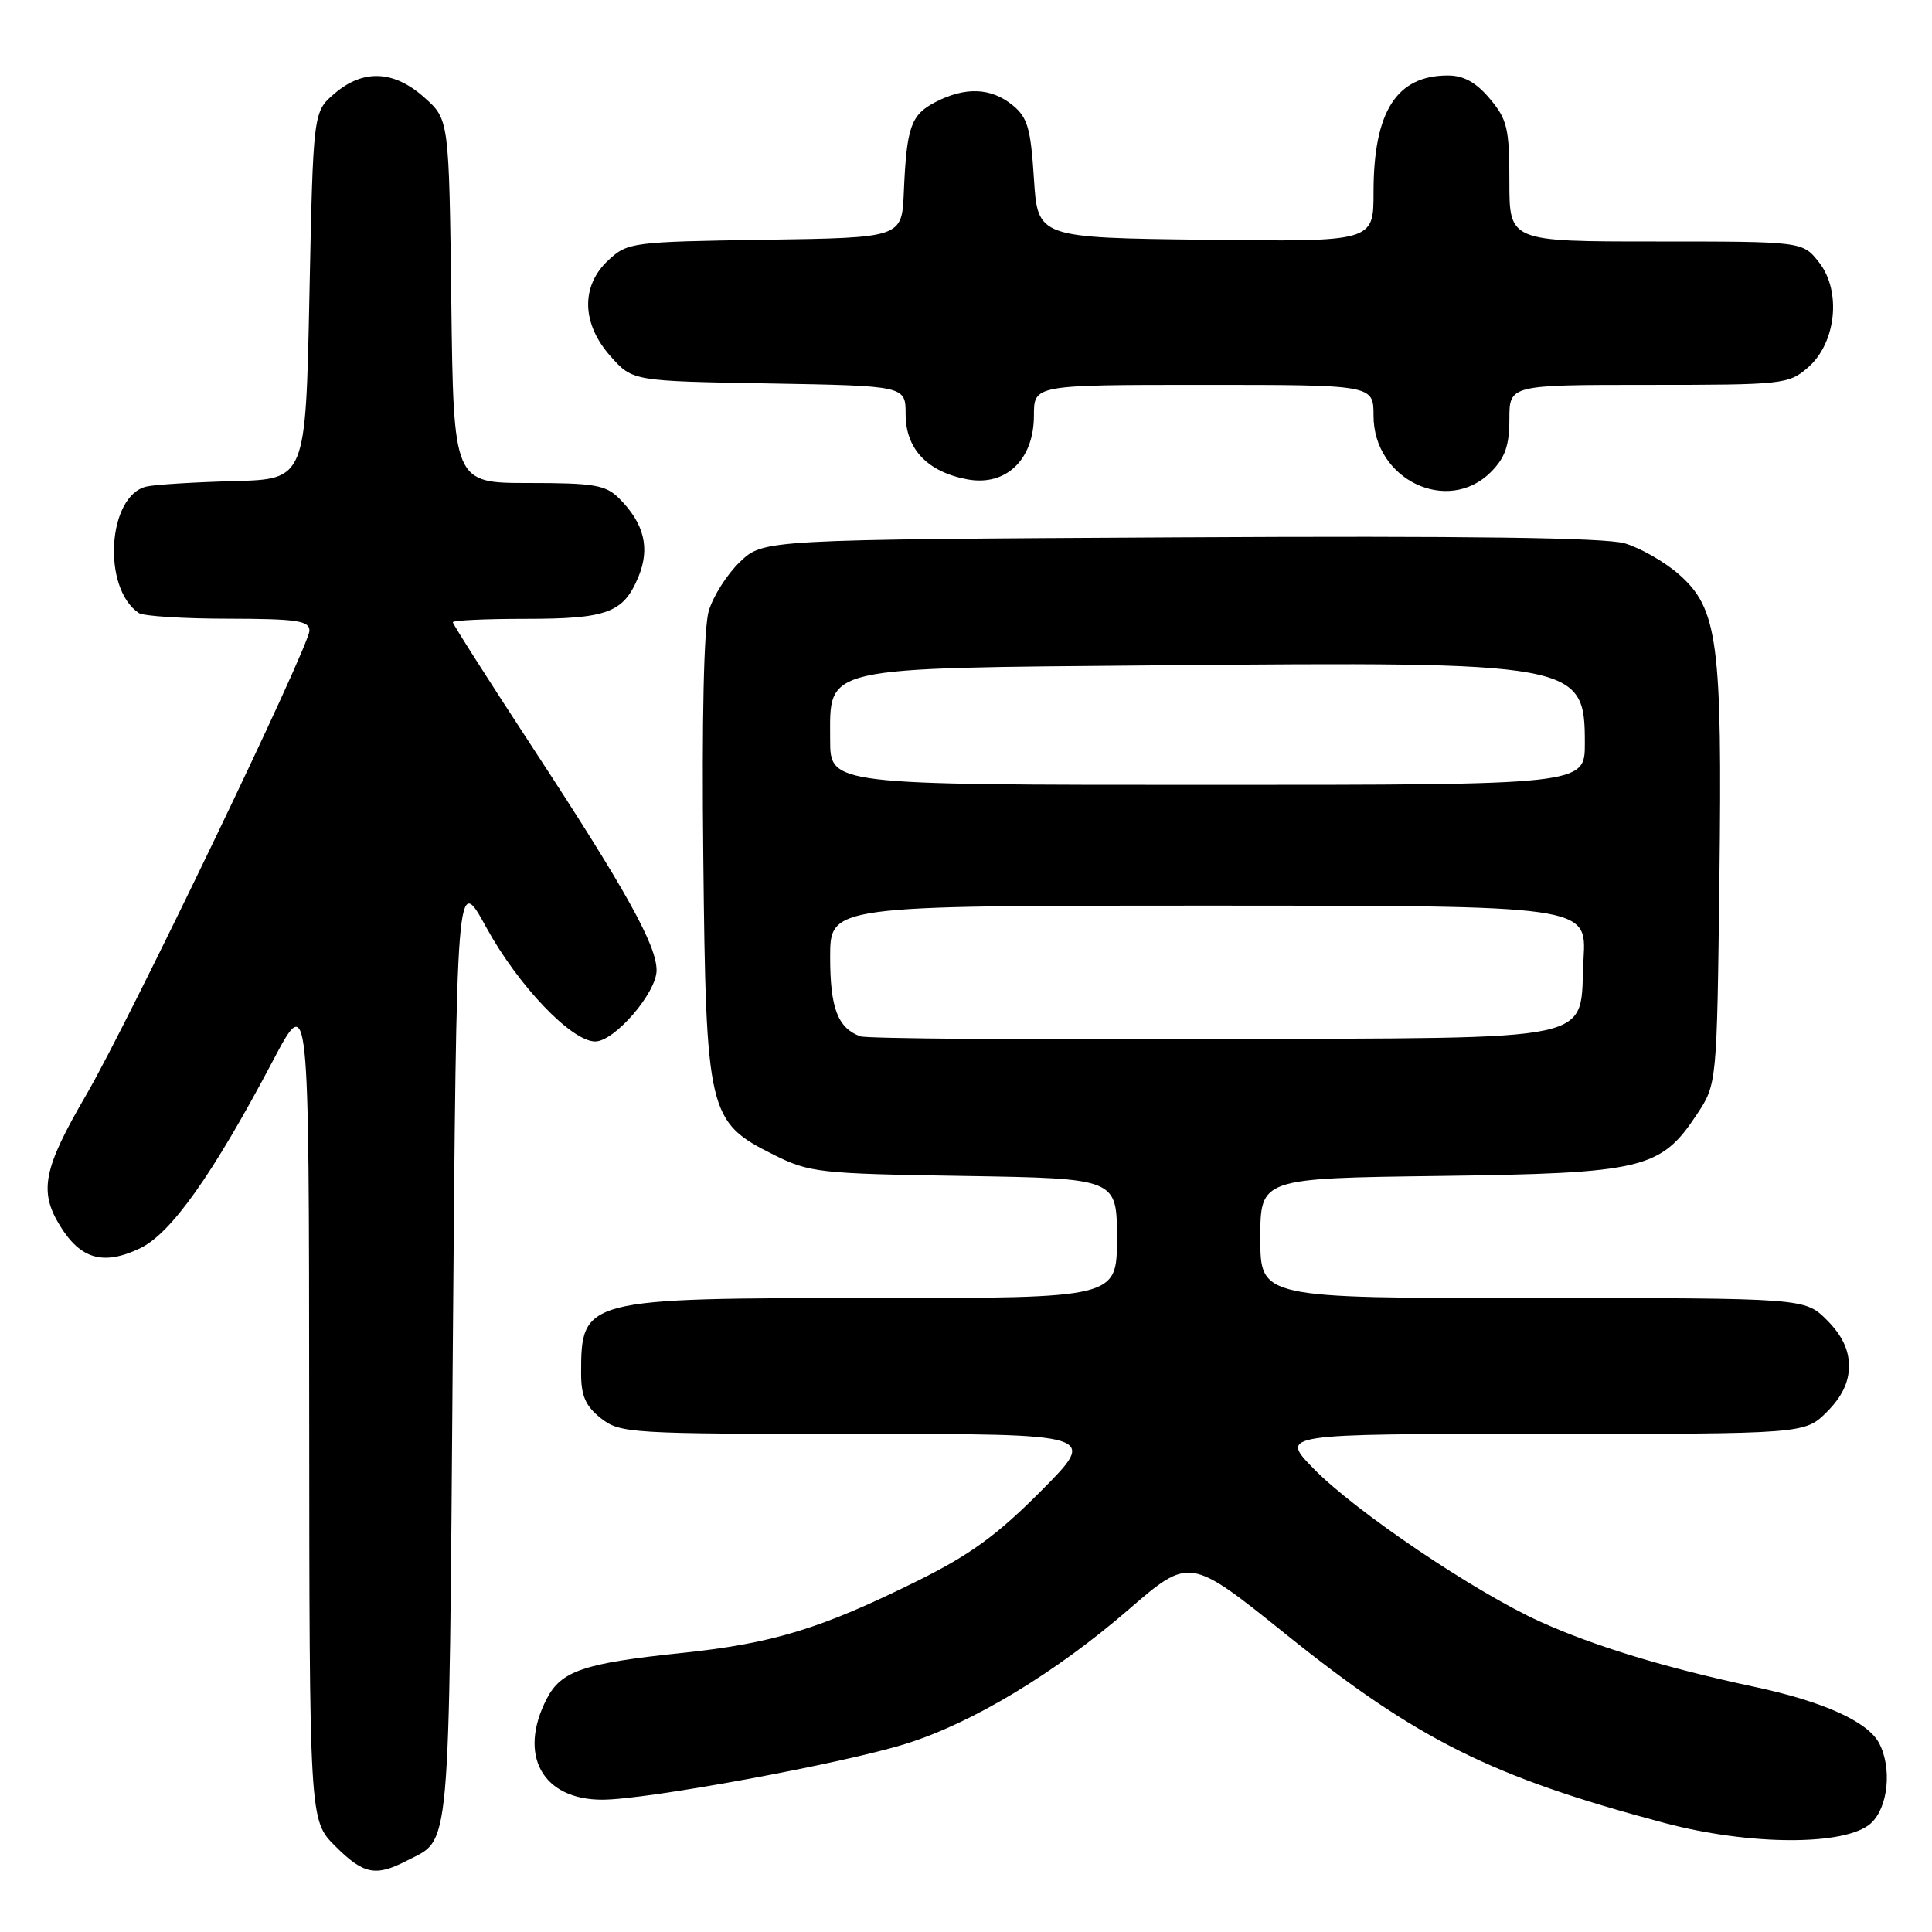 <?xml version="1.0" encoding="UTF-8" standalone="no"?>
<!DOCTYPE svg PUBLIC "-//W3C//DTD SVG 1.1//EN" "http://www.w3.org/Graphics/SVG/1.1/DTD/svg11.dtd" >
<svg xmlns="http://www.w3.org/2000/svg" xmlns:xlink="http://www.w3.org/1999/xlink" version="1.1" viewBox="0 0 256 256">
 <g >
 <path fill="currentColor"
d=" M 53.87 246.57 C 59.78 243.51 59.46 247.06 60.00 178.70 C 60.50 115.70 60.50 115.70 64.45 122.91 C 68.67 130.61 75.73 138.00 78.87 138.00 C 81.43 138.00 87.00 131.54 87.00 128.57 C 87.00 125.24 82.96 117.97 70.67 99.20 C 64.80 90.23 60.00 82.69 60.00 82.45 C 60.00 82.20 64.30 82.00 69.57 82.00 C 80.45 82.00 82.60 81.21 84.58 76.47 C 86.17 72.65 85.38 69.38 82.04 66.04 C 80.26 64.26 78.73 64.00 70.05 64.00 C 60.10 64.00 60.10 64.00 59.80 39.92 C 59.50 15.83 59.50 15.83 56.23 12.92 C 52.19 9.30 48.12 9.13 44.31 12.41 C 41.50 14.82 41.50 14.82 41.00 39.16 C 40.50 63.50 40.50 63.50 31.00 63.75 C 25.77 63.89 20.56 64.21 19.42 64.47 C 14.24 65.66 13.49 77.96 18.40 81.23 C 19.00 81.64 24.34 81.98 30.25 81.98 C 39.34 82.00 41.00 82.24 41.00 83.57 C 41.00 85.62 17.11 135.30 11.43 145.07 C 5.72 154.87 5.13 157.85 7.97 162.45 C 10.69 166.86 13.71 167.71 18.53 165.42 C 22.66 163.46 28.19 155.66 36.19 140.50 C 40.94 131.50 40.94 131.50 40.97 186.35 C 41.00 241.20 41.00 241.20 44.40 244.60 C 48.16 248.36 49.76 248.69 53.87 246.57 Z  M 247.90 241.60 C 250.20 239.51 250.73 234.23 248.97 230.94 C 247.45 228.11 241.58 225.46 232.50 223.52 C 220.65 220.99 211.29 218.14 204.06 214.87 C 195.40 210.95 179.53 200.23 174.04 194.58 C 169.58 190.00 169.58 190.00 204.37 190.00 C 239.15 190.00 239.15 190.00 242.08 187.08 C 244.07 185.08 245.00 183.15 245.00 181.00 C 245.00 178.85 244.07 176.92 242.08 174.92 C 239.15 172.00 239.15 172.00 203.08 172.00 C 167.00 172.00 167.00 172.00 167.00 164.07 C 167.00 156.13 167.00 156.13 190.75 155.82 C 217.77 155.46 220.04 154.91 224.84 147.67 C 227.50 143.65 227.50 143.65 227.83 116.58 C 228.22 85.05 227.63 80.64 222.46 76.10 C 220.57 74.44 217.34 72.60 215.27 71.99 C 212.67 71.24 194.29 70.99 156.32 71.20 C 101.13 71.50 101.13 71.50 98.04 74.46 C 96.34 76.09 94.49 79.01 93.91 80.96 C 93.26 83.17 92.99 95.39 93.19 113.50 C 93.55 147.56 93.81 148.66 102.50 153.00 C 107.26 155.38 108.48 155.52 127.75 155.82 C 148.00 156.15 148.00 156.15 148.00 164.07 C 148.00 172.00 148.00 172.00 115.95 172.00 C 77.30 172.00 77.00 172.08 77.00 182.01 C 77.00 184.97 77.60 186.33 79.63 187.93 C 82.17 189.92 83.42 190.00 113.86 190.00 C 145.45 190.00 145.45 190.00 137.97 197.53 C 132.12 203.42 128.55 206.02 121.50 209.51 C 108.69 215.85 102.39 217.77 90.21 219.04 C 77.34 220.39 74.36 221.40 72.45 225.09 C 68.59 232.57 71.87 238.50 79.85 238.47 C 85.80 238.45 111.53 233.71 120.00 231.07 C 128.77 228.35 139.82 221.69 149.56 213.26 C 157.63 206.29 157.63 206.29 170.44 216.59 C 187.80 230.54 197.69 235.47 220.50 241.54 C 231.87 244.57 244.58 244.60 247.90 241.60 Z  M 197.55 62.55 C 199.43 60.66 200.00 59.04 200.00 55.55 C 200.00 51.00 200.00 51.00 218.44 51.00 C 236.21 51.00 236.99 50.92 239.54 48.72 C 243.31 45.48 244.04 38.57 241.02 34.75 C 238.85 32.00 238.85 32.00 219.43 32.00 C 200.00 32.00 200.00 32.00 200.00 24.08 C 200.00 17.01 199.72 15.82 197.41 13.08 C 195.59 10.91 193.94 10.00 191.85 10.00 C 185.04 10.00 182.00 14.78 182.00 25.49 C 182.00 32.04 182.00 32.04 159.75 31.77 C 137.50 31.50 137.50 31.50 137.00 23.66 C 136.57 16.96 136.16 15.54 134.14 13.91 C 131.29 11.61 127.91 11.48 123.96 13.52 C 120.69 15.21 120.13 16.81 119.76 25.50 C 119.50 31.50 119.50 31.50 101.37 31.77 C 83.74 32.04 83.17 32.11 80.62 34.47 C 76.93 37.89 77.05 42.90 80.92 47.23 C 83.83 50.50 83.83 50.50 101.92 50.81 C 120.00 51.13 120.00 51.13 120.00 54.89 C 120.00 59.49 122.90 62.54 128.19 63.52 C 133.30 64.46 137.00 60.91 137.00 55.05 C 137.00 51.00 137.00 51.00 159.50 51.00 C 182.00 51.00 182.00 51.00 182.00 55.08 C 182.00 63.55 191.82 68.27 197.55 62.55 Z  M 114.00 137.32 C 111.01 136.22 110.00 133.58 110.00 126.81 C 110.00 120.00 110.00 120.00 160.11 120.00 C 210.23 120.00 210.23 120.00 209.83 127.00 C 209.19 138.35 213.22 137.47 160.72 137.69 C 135.85 137.79 114.83 137.62 114.00 137.32 Z  M 110.00 98.02 C 110.00 88.20 108.39 88.56 153.45 88.16 C 209.13 87.66 210.00 87.82 210.00 98.50 C 210.00 104.00 210.00 104.00 160.00 104.00 C 110.00 104.00 110.00 104.00 110.00 98.02 Z "/>
</g>
</svg>